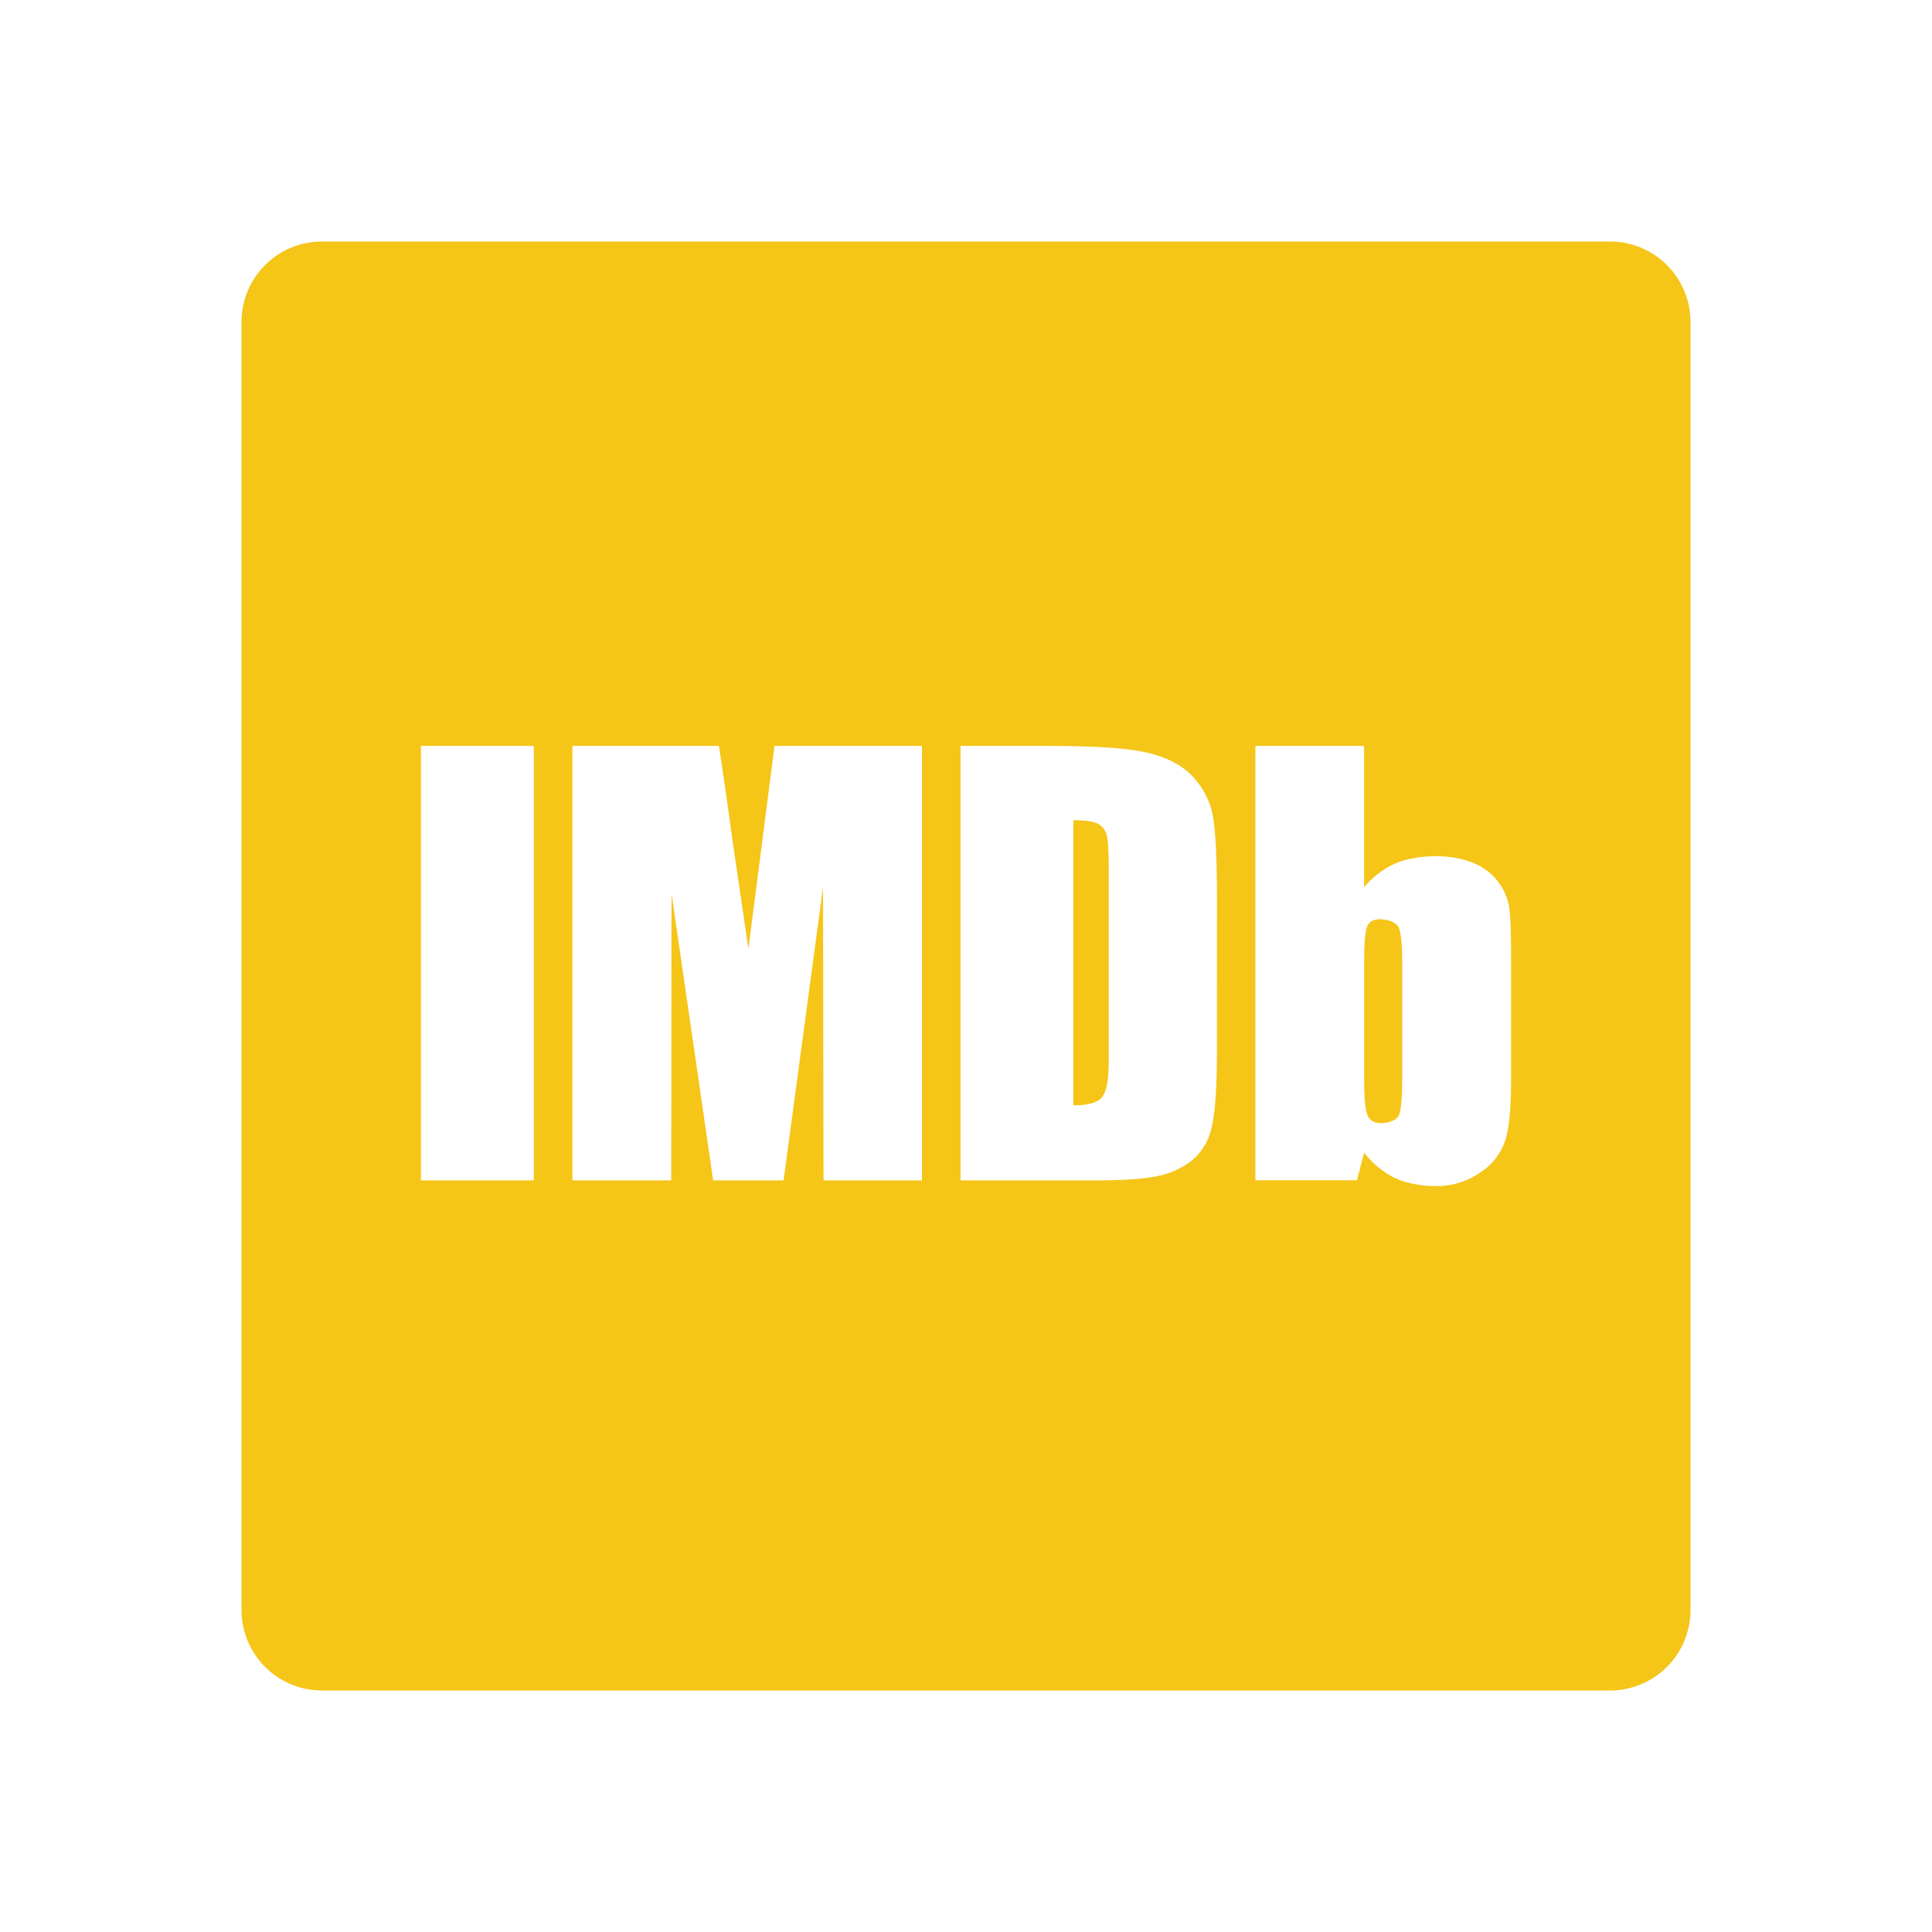 <svg xmlns="http://www.w3.org/2000/svg" width="1em" height="1em" viewBox="0 0 24 24">
	<path fill="#F5C518" d="M13.646 10.237q-.085-.048-.313-.048v3.542q.301 0 .371-.122c.07-.122.07-.301.07-.66v-2.092q0-.366-.023-.469a.22.22 0 0 0-.105-.151m3.499 1.182q-.124 0-.162.091q-.037.091-.037.46v1.426q0 .355.041.456q.044.1.168.1c.086 0 .199-.035.225-.103q.04-.104.039-.495V11.97q0-.342-.043-.447c-.032-.069-.147-.104-.231-.104" />
	<path fill="#F5C518" d="M20 3H4a1 1 0 0 0-1 1v16a1 1 0 0 0 1 1h16a1 1 0 0 0 1-1V4a1 1 0 0 0-1-1M6.631 14.663H5.229V9.266h1.402zm4.822 0H10.23l-.006-3.643l-.49 3.643h-.875L8.342 11.1l-.004 3.563H7.111V9.266H8.93q.077.49.166 1.15l.201 1.371l.324-2.521h1.832zm3.664-1.601c0 .484-.027.808-.072.97a.73.73 0 0 1-.238.383a1 1 0 0 1-.422.193q-.25.055-.754.055h-1.699V9.266h1.047c.678 0 1.07.031 1.309.093q.36.093.545.306q.188.213.234.475c.031.174.051.516.051 1.026zm3.654.362q0 .486-.066.723a.76.76 0 0 1-.309.413a.95.95 0 0 1-.572.174c-.158 0-.365-.035-.502-.104a1.1 1.1 0 0 1-.377-.312l-.088.344h-1.262V9.266h1.35v1.755a1.1 1.1 0 0 1 .375-.289c.137-.064.344-.096.504-.096q.28 0 .484.087a.72.72 0 0 1 .44.549q.023.15.023.638z" />
</svg>